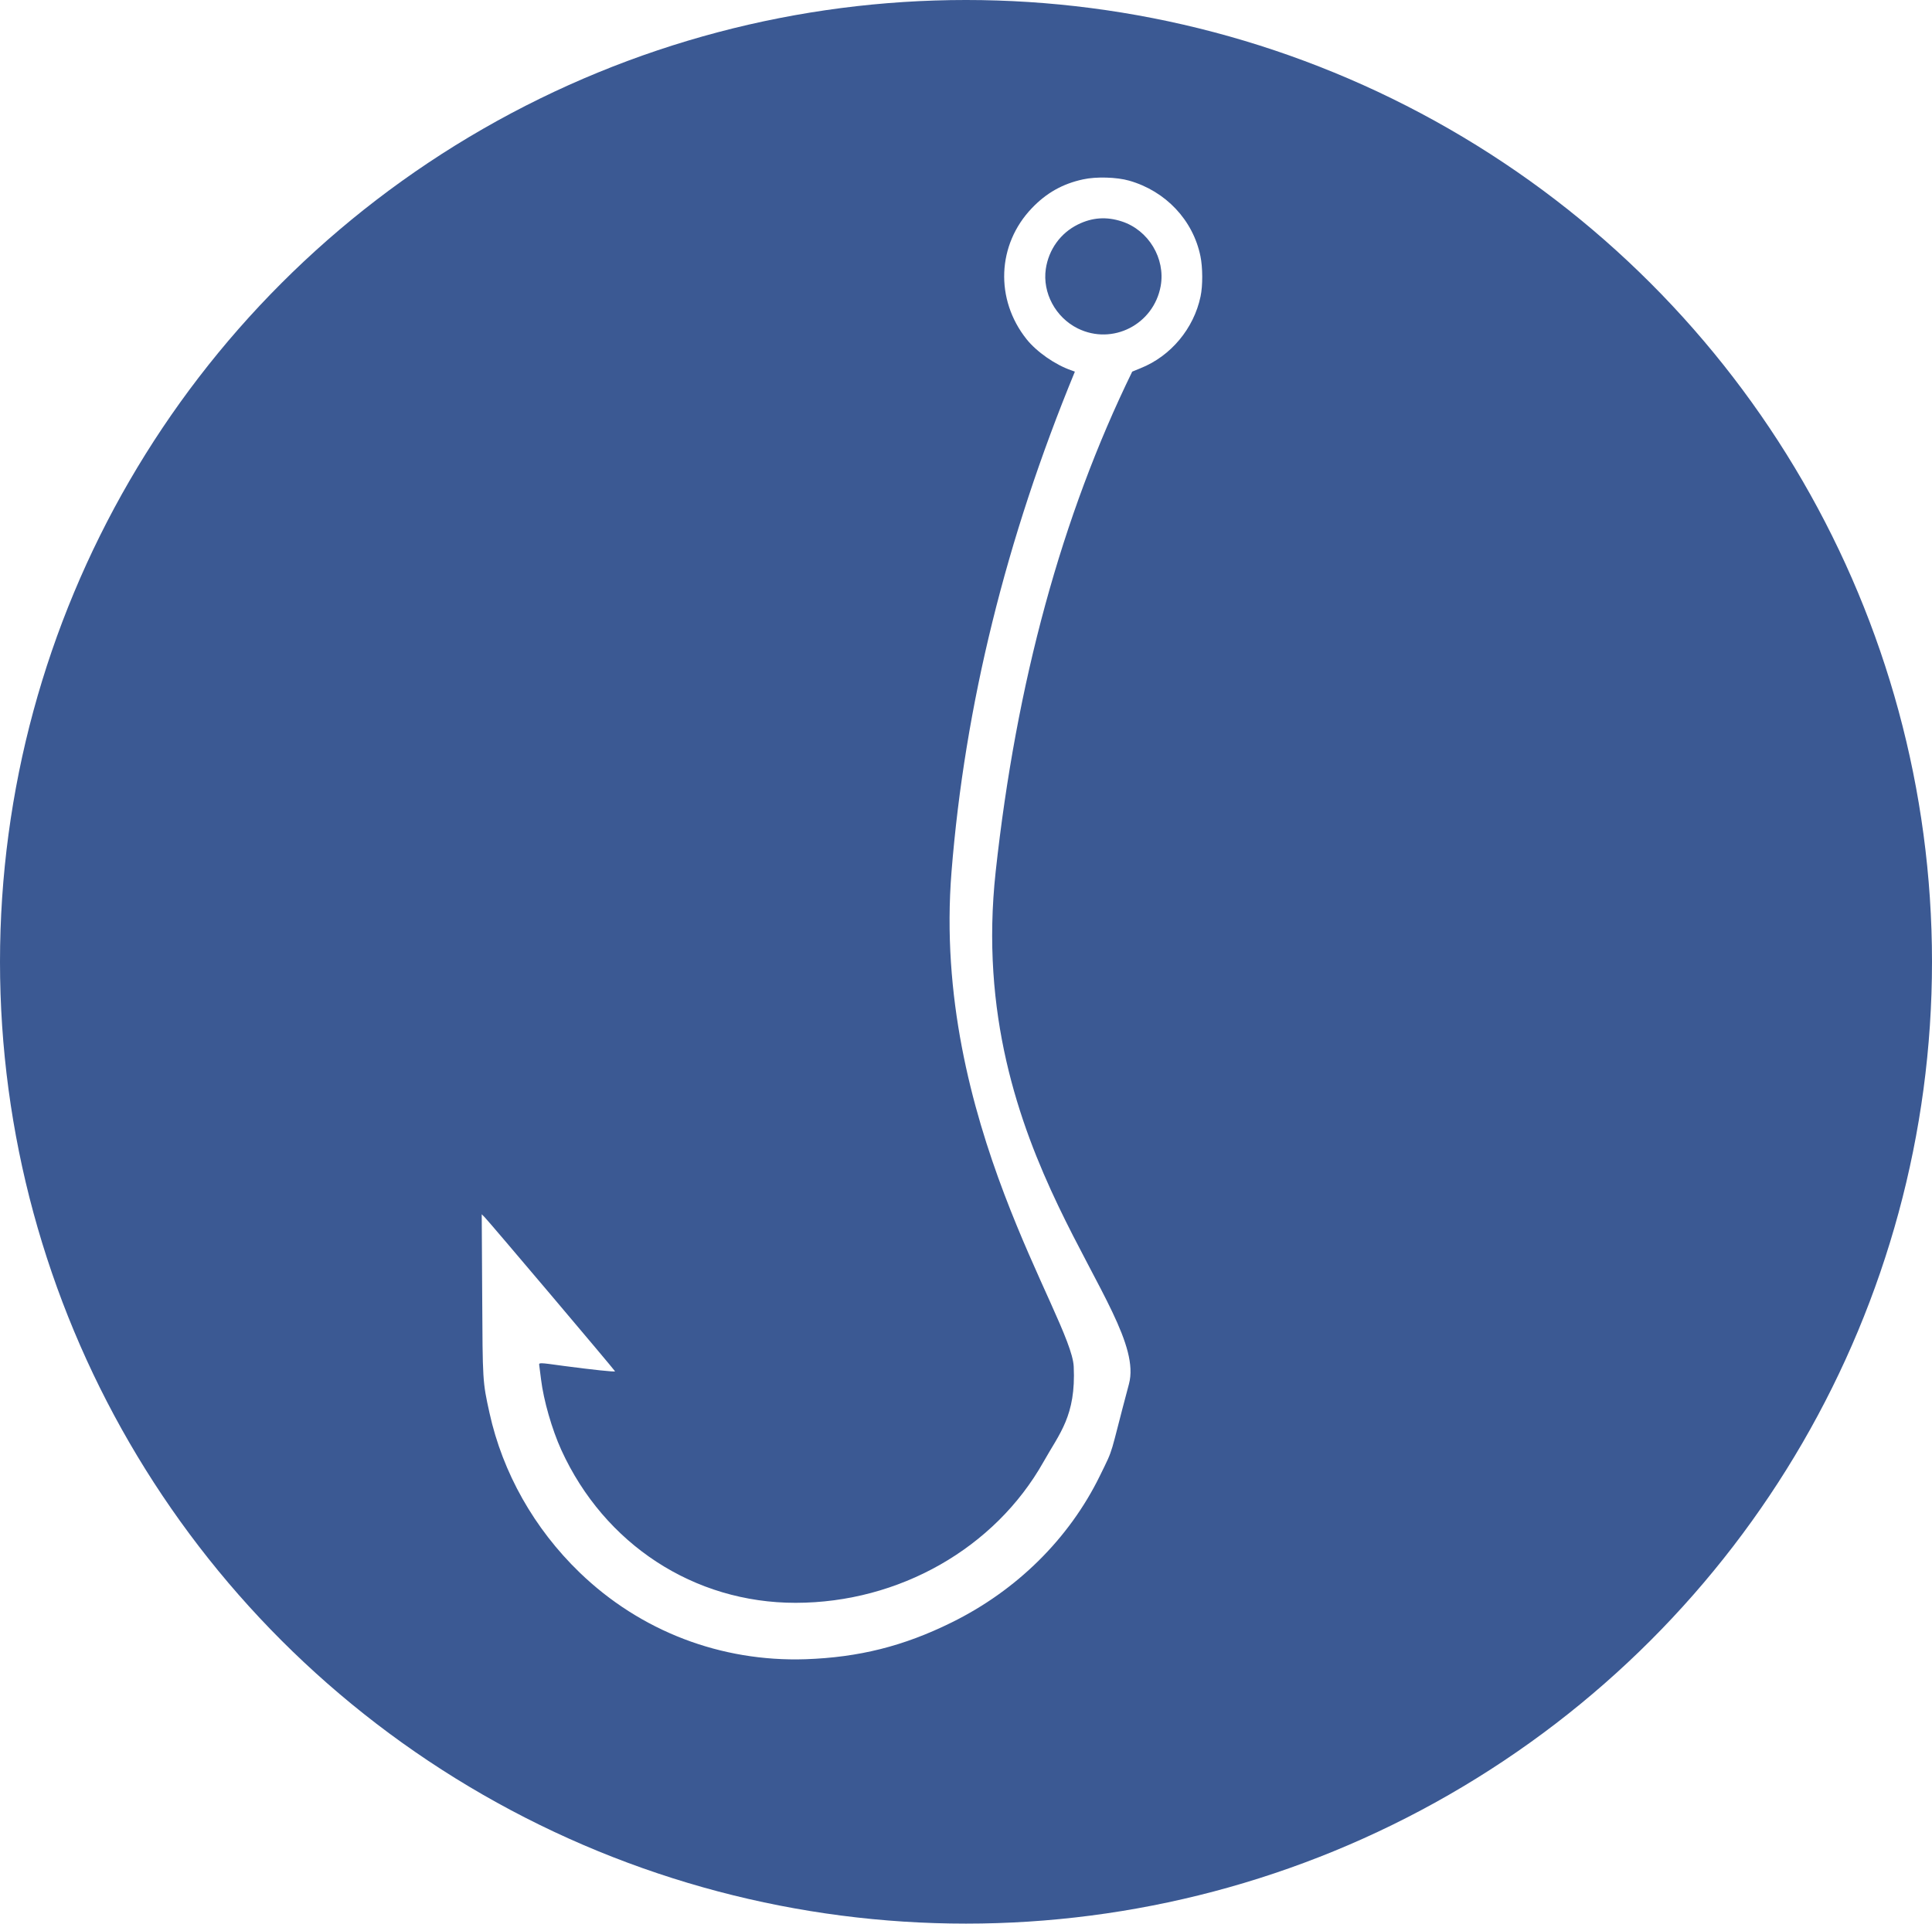<?xml version="1.0" encoding="UTF-8"?>
<svg width="1668px" height="1661px" viewBox="0 0 1668 1661" version="1.1" xmlns="http://www.w3.org/2000/svg" xmlns:xlink="http://www.w3.org/1999/xlink">
    <title>Group 2</title>
    <defs>
        <filter id="filter-1">
            <feColorMatrix in="SourceGraphic" type="matrix" values="0 0 0 0 1 0 0 0 0 1 0 0 0 0 1 0 0 0 1 0"></feColorMatrix>
        </filter>
    </defs>
    <g id="Page-1" stroke="none" stroke-width="1" fill="none" fill-rule="evenodd">
        <g id="Group-2">
            <ellipse id="Oval" fill="#3B5993" cx="834" cy="830.5" rx="834" ry="830.5"></ellipse>
            <g filter="url(#filter-1)" id="1747990">
                <g transform="translate(415, 152)">
                    <g id="Group" transform="translate(312.4, 640.9) scale(-1, 1) rotate(-180) translate(-312.4, -640.9) translate(0.9, 0.9)" fill="#FFFFFF" fill-rule="nonzero">
                        <path d="M519.1,1278 C501.5,1274.2 487.5,1266.3 474.9,1253.1 C444.9,1221.7 443,1174.4 470.4,1140 C479.1,1129.1 495.1,1117.9 509.1,1113.1 L512.1,1112 C452.583,967.541 417.083,823.608 405.6,680.2 C388.375,465.089 509.1,295.484 511.1,252.9 C513.1,210.316 498.8,195.2 485,170.6 C443,96 360.3,49 271.1,48.9 C183.4,48.8 105.9,99.4 68.7,180.9 C60.7,198.5 53.4,223.7 51.2,241.9 C50.5,247.1 49.9,252.4 49.7,253.7 C49.3,256.5 48.6,256.5 71.2,253.4 C95.4,250.2 115.1,248.1 115.1,248.8 C115.1,249.5 6.3,378.1 2.5,381.9 L0,384.4 L0.4,314.9 C0.8,239.7 0.7,240.2 6.7,212.9 C18.1,161.1 45.3,113 84.5,75.1 C137,24.4 206.5,-2.2 279.6,0.2 C325.5,1.8 364.1,11.4 405.6,31.9 C461.9,59.6 507.1,104.3 533.6,158.4 C546.6,184.9 541.366,172.711 558.8,237.9 C576.234,303.089 417.026,435.165 443.713,680.2 C461.504,843.556 500.8,987.49 561.6,1112 L568.9,1115 C594.9,1125.4 614.8,1149.2 620.6,1176.9 C622.6,1186.2 622.5,1202 620.5,1211.7 C614.1,1242.9 590.5,1267.9 559,1276.9 C548.2,1280 530.3,1280.5 519.1,1278 Z M552.6,1241.7 C575.7,1234.2 590.4,1209.7 586.2,1186 C580.2,1152.7 544.6,1134.5 514.6,1149.3 C495.4,1158.8 484,1180.1 487,1200.7 C489.5,1217.5 499.7,1231.6 514.6,1239 C527.1,1245.2 539.4,1246 552.6,1241.7 Z" id="Shape"></path>
                    </g>
                </g>
            </g>
        </g>
    </g>
</svg>